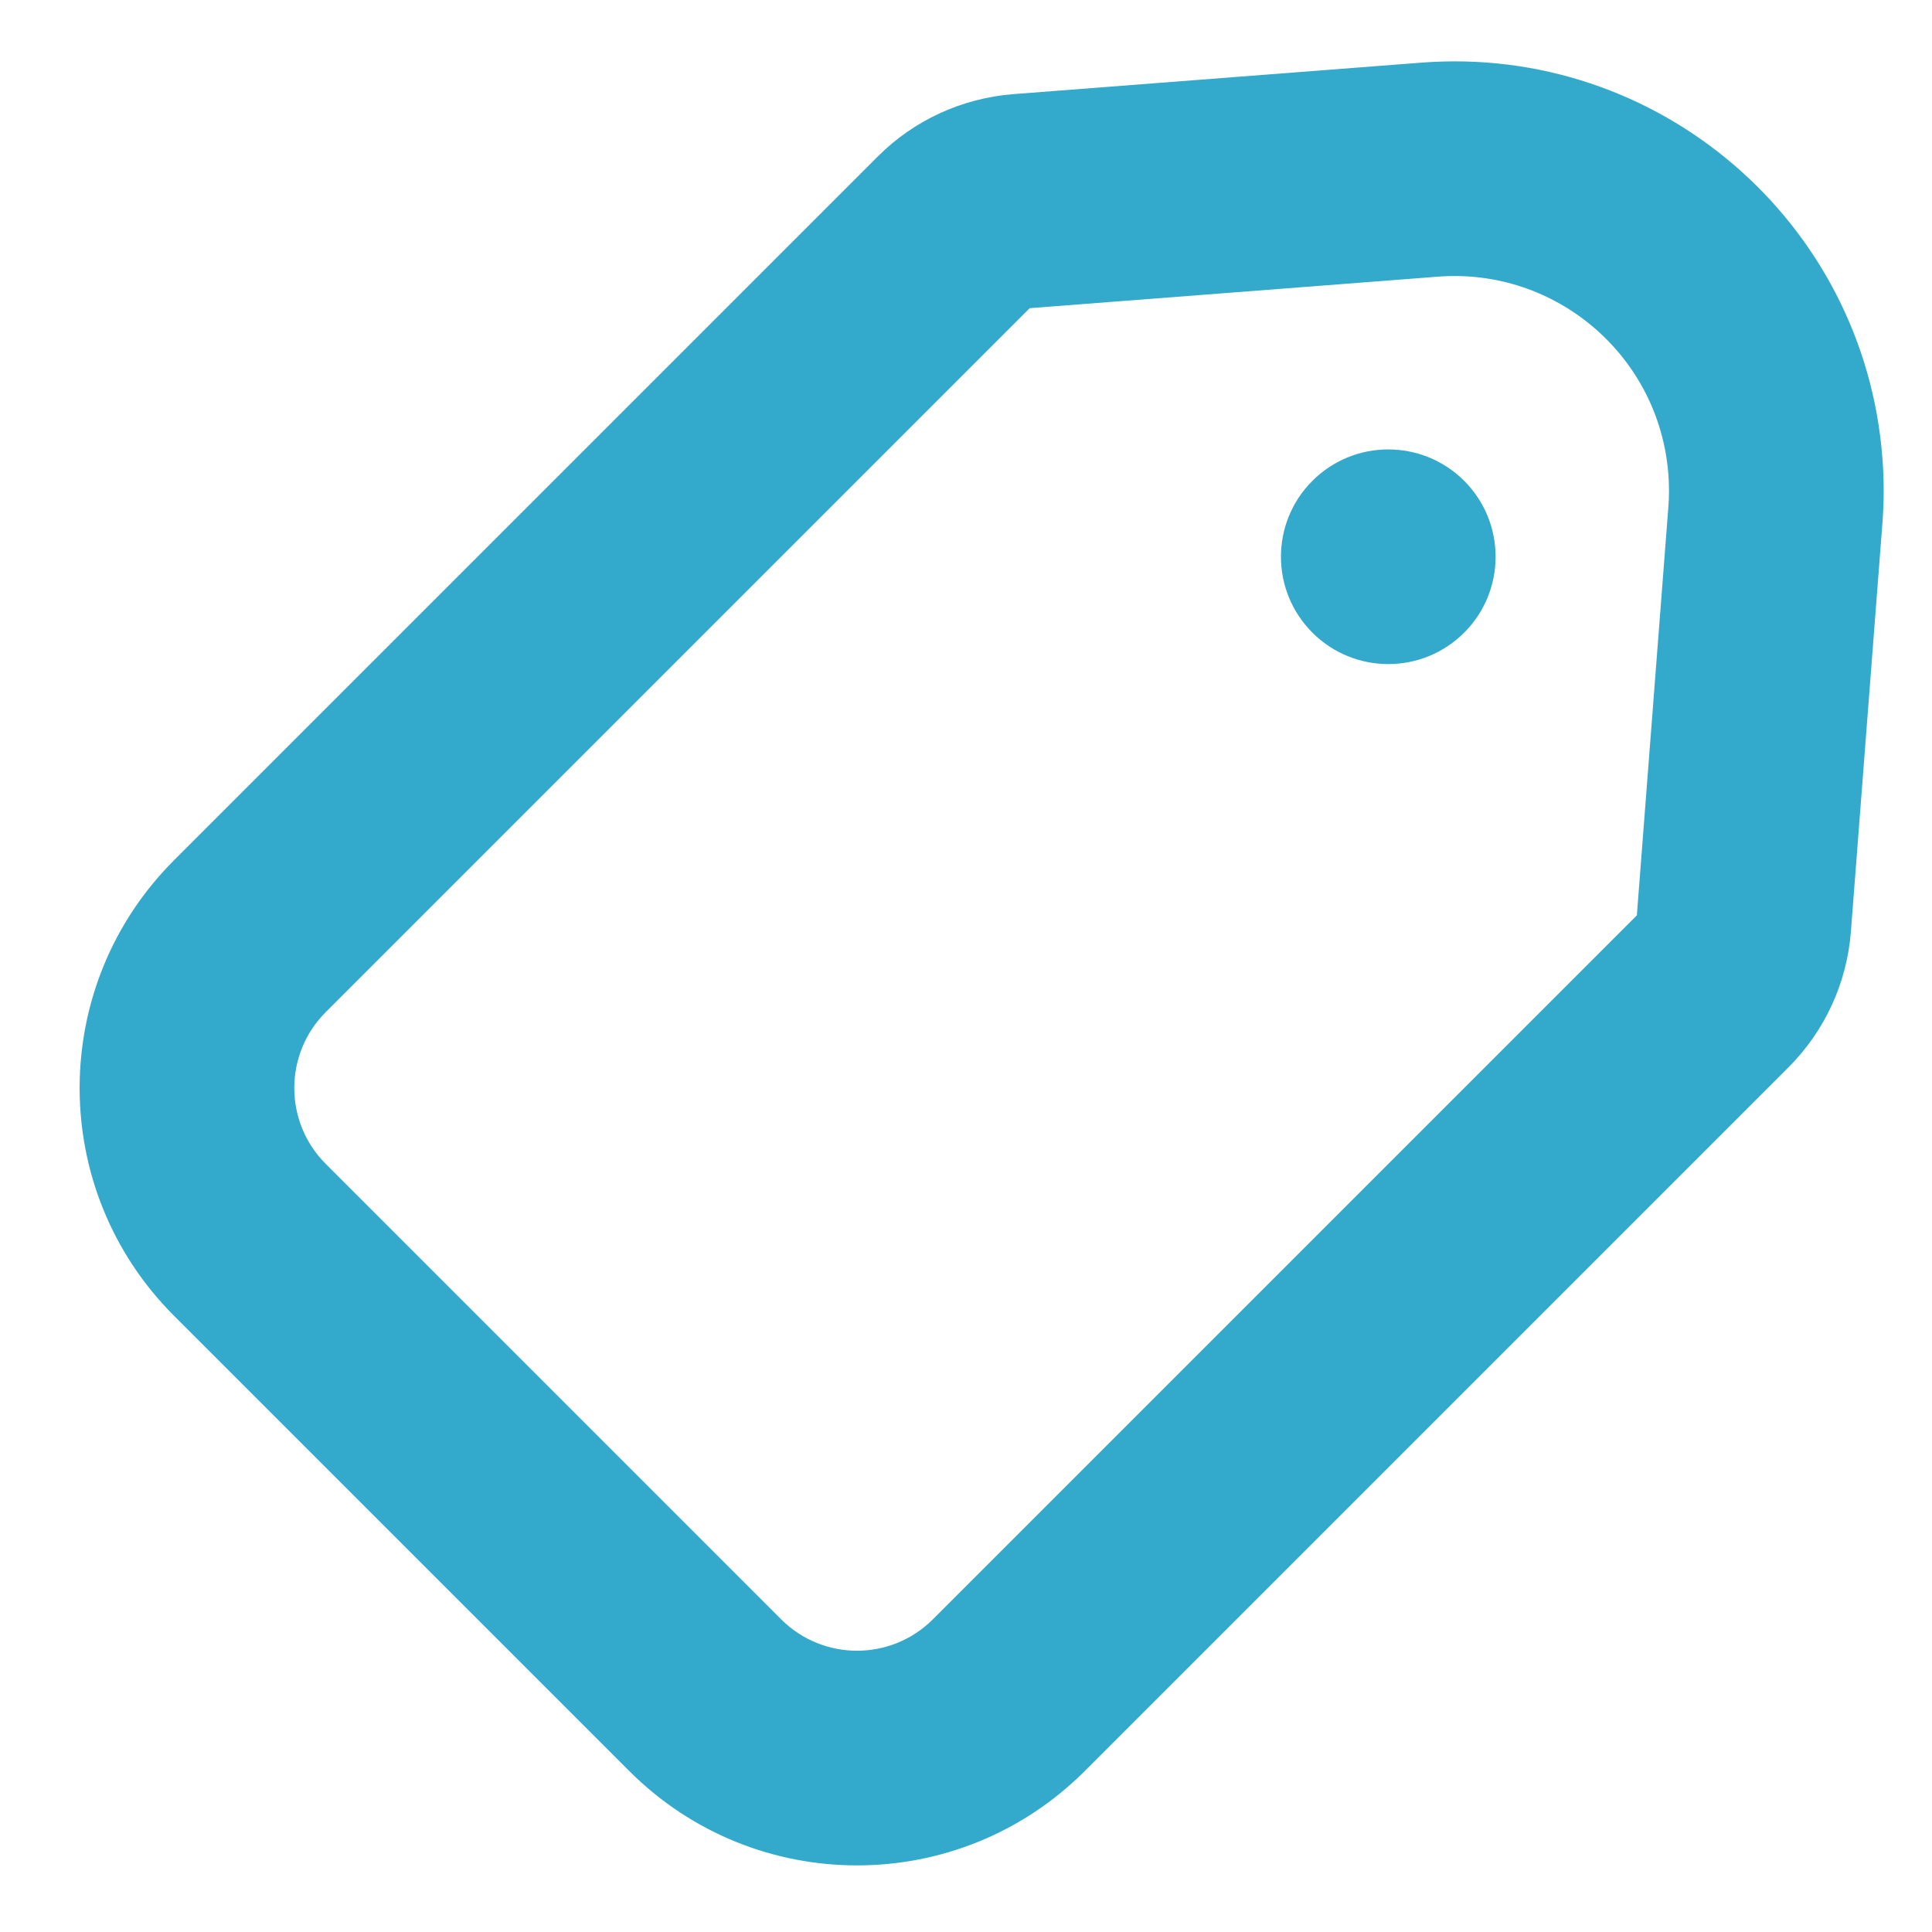 <svg xmlns="http://www.w3.org/2000/svg" width="18" height="18" viewBox="0 0 18 18">
  <title>Tag</title>
  <g id="icons/regular/tag" fill="none" fill-rule="evenodd" stroke="none" stroke-width="1">
    <path id="tag" fill="#3AC" d="M6.061,4.721 L6.061,13.996 C6.061,14.549 6.509,14.996 7.061,14.996 L13.061,14.996 C13.613,14.996 14.061,14.549 14.061,13.996 L14.061,4.721 L11.58,1.825 C11.513,1.746 11.44,1.674 11.362,1.607 C10.523,0.888 9.26,0.986 8.542,1.825 L6.061,4.721 Z M4.542,3.42 L7.023,0.524 C8.46,-1.154 10.985,-1.349 12.663,0.088 C12.819,0.221 12.965,0.367 13.099,0.524 L15.58,3.42 C15.89,3.783 16.061,4.244 16.061,4.721 L16.061,13.996 C16.061,15.653 14.718,16.996 13.061,16.996 L7.061,16.996 C5.404,16.996 4.061,15.653 4.061,13.996 L4.061,4.721 C4.061,4.244 4.232,3.783 4.542,3.42 Z M10.061,4.996 C9.509,4.996 9.061,4.549 9.061,3.996 C9.061,3.444 9.509,2.996 10.061,2.996 C10.613,2.996 11.061,3.444 11.061,3.996 C11.061,4.549 10.613,4.996 10.061,4.996 Z" transform="rotate(45 10.06 8.06)"/>
  </g>
</svg>
